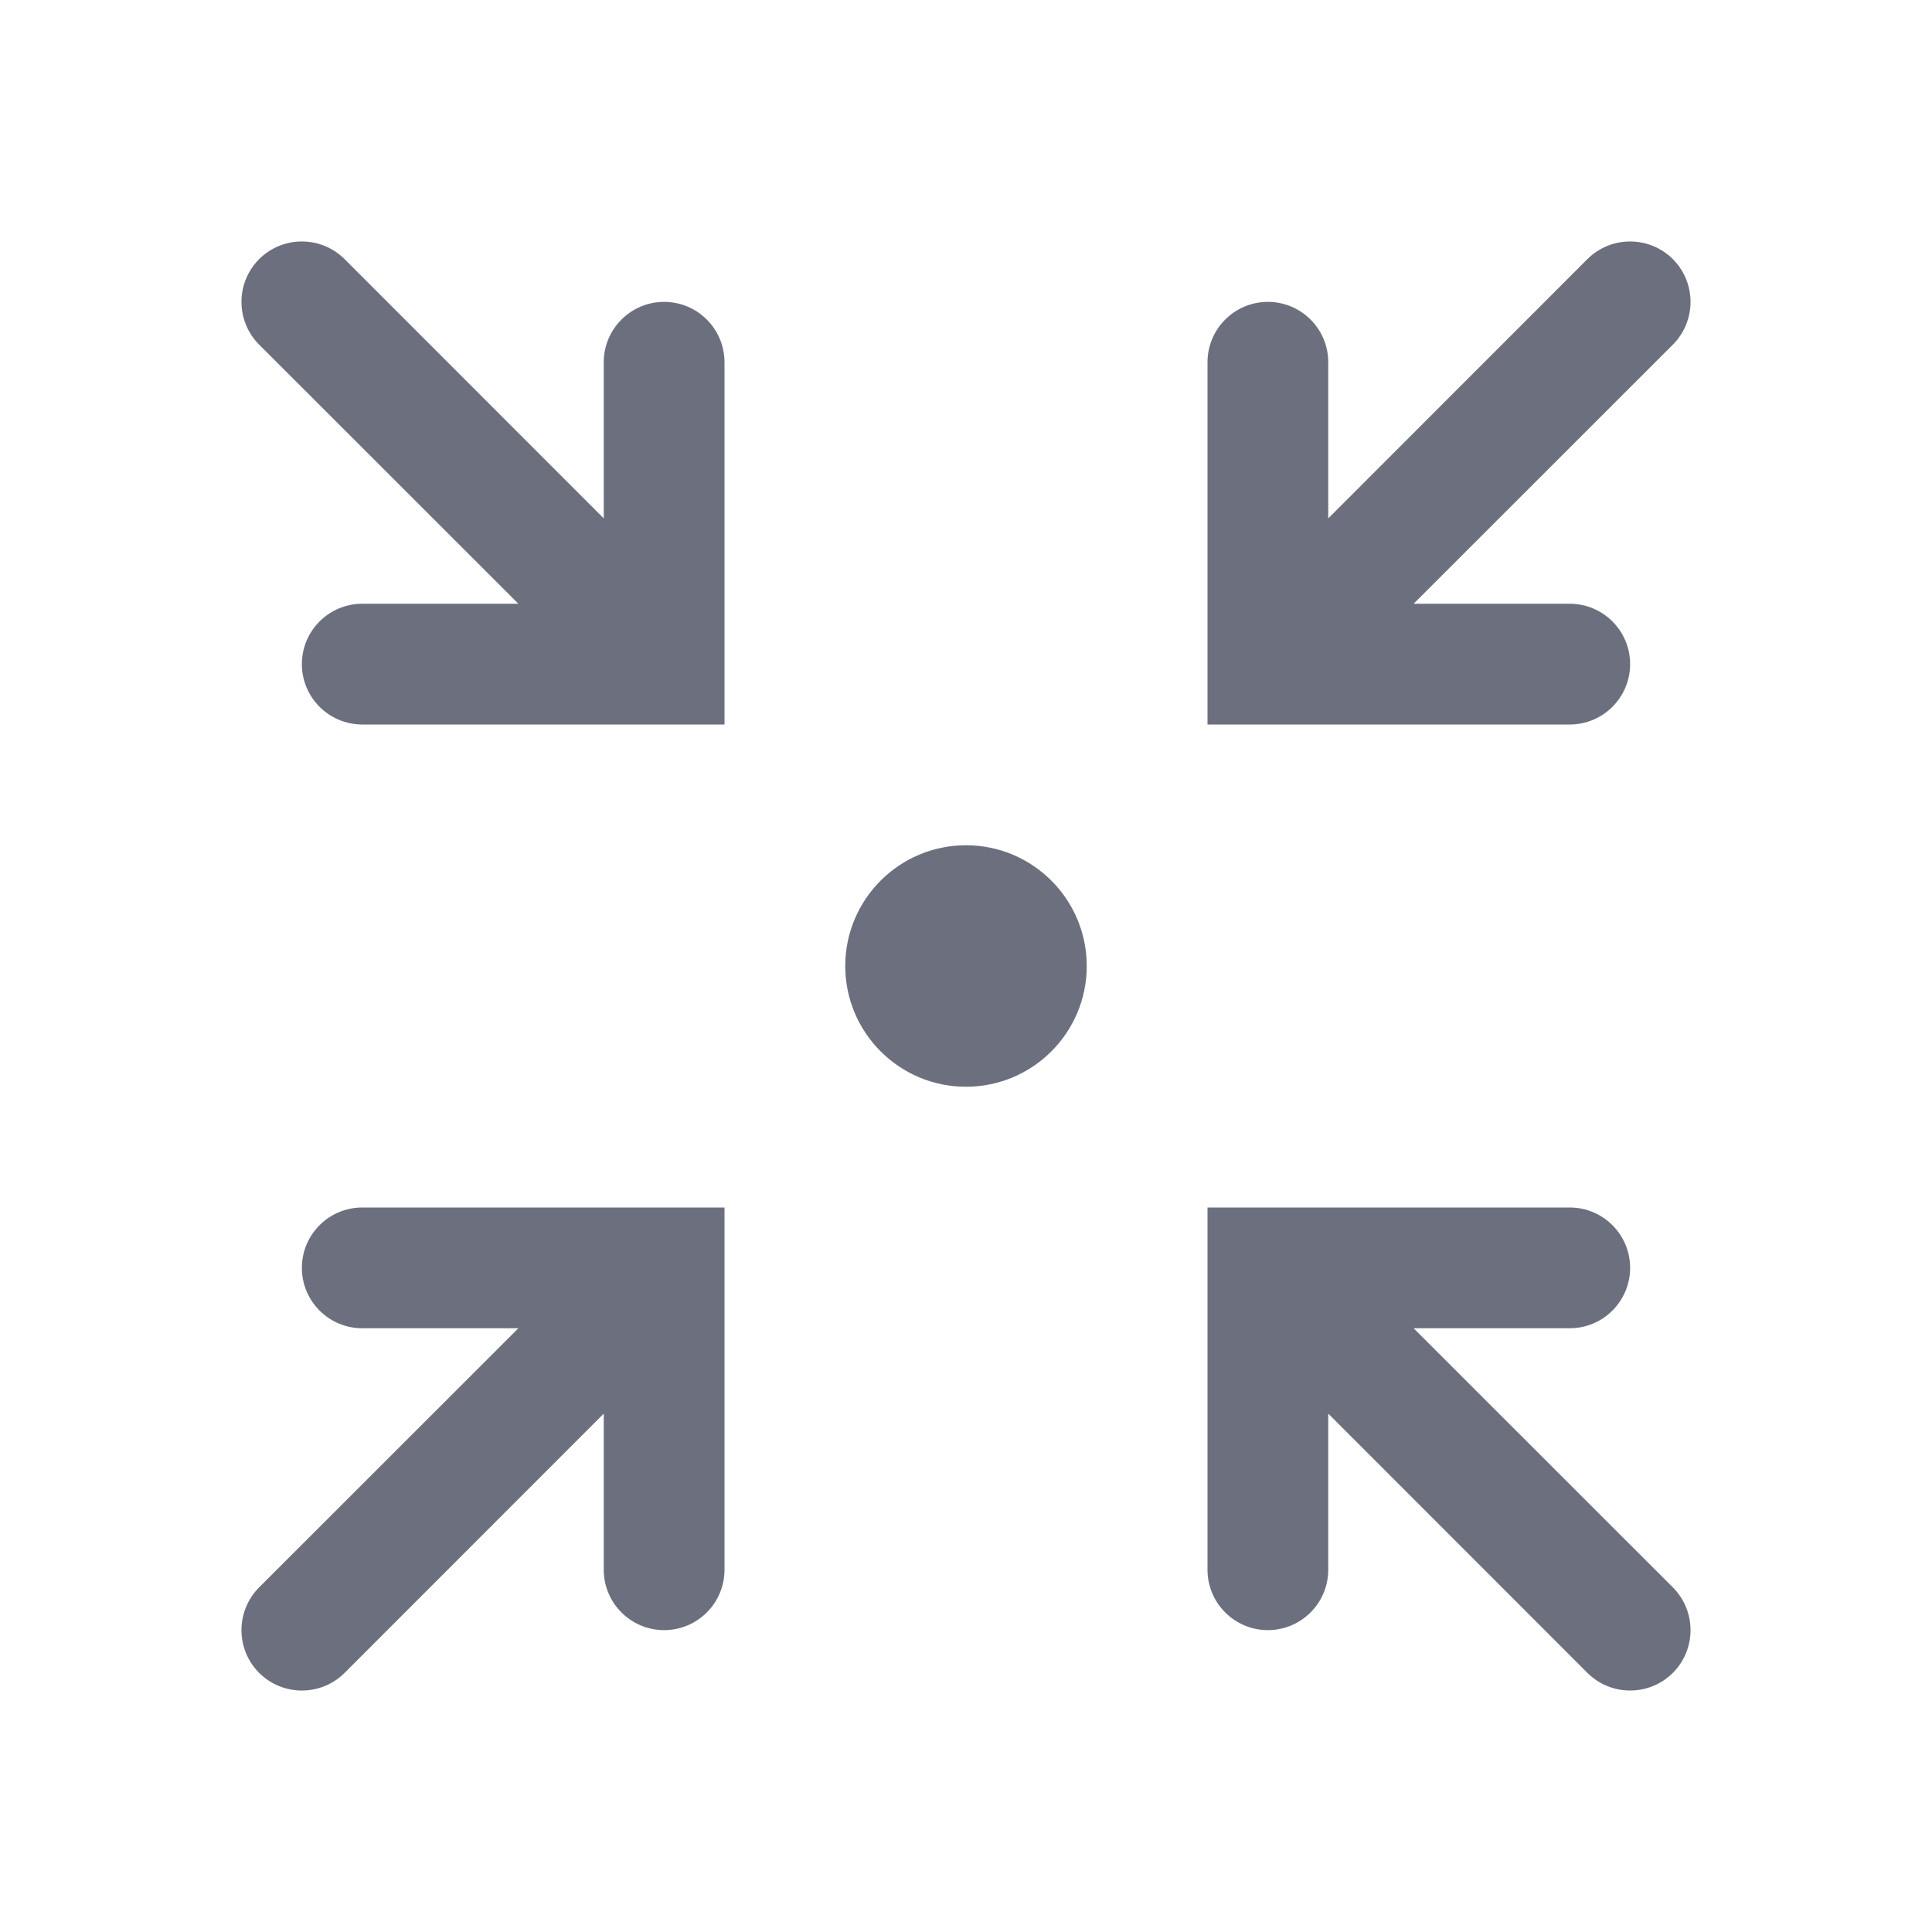 <svg width="16" height="16" viewBox="0 0 16 16" fill="none" xmlns="http://www.w3.org/2000/svg">
<path d="M9 8C9 8.552 8.552 9 8 9C7.448 9 7 8.552 7 8C7 7.448 7.448 7 8 7C8.552 7 9 7.448 9 8Z" fill="#6C707E"/>
<path fill-rule="evenodd" clip-rule="evenodd" d="M11.707 5L13.854 2.854C14.049 2.658 14.049 2.342 13.854 2.146C13.658 1.951 13.342 1.951 13.146 2.146L11 4.293V3C11 2.724 10.776 2.5 10.5 2.5C10.224 2.5 10 2.724 10 3V5.5V6H10.5H13C13.276 6 13.5 5.776 13.5 5.5C13.5 5.224 13.276 5 13 5H11.707Z" fill="#6C707E"/>
<path fill-rule="evenodd" clip-rule="evenodd" d="M2.146 13.146C1.951 13.342 1.951 13.658 2.146 13.854C2.342 14.049 2.658 14.049 2.854 13.854L5 11.707V13C5 13.276 5.224 13.5 5.5 13.5C5.776 13.5 6 13.276 6 13V10.5V10H5.5H3C2.724 10 2.5 10.224 2.5 10.5C2.5 10.776 2.724 11 3 11H4.293L2.146 13.146Z" fill="#6C707E"/>
<path fill-rule="evenodd" clip-rule="evenodd" d="M13.146 13.854C13.342 14.049 13.658 14.049 13.854 13.854C14.049 13.658 14.049 13.342 13.854 13.146L11.707 11H13C13.276 11 13.5 10.776 13.5 10.5C13.5 10.224 13.276 10 13 10H10.5H10V10.5V13C10 13.276 10.224 13.5 10.5 13.5C10.776 13.5 11 13.276 11 13V11.707L13.146 13.854Z" fill="#6C707E"/>
<path fill-rule="evenodd" clip-rule="evenodd" d="M2.854 2.146C2.658 1.951 2.342 1.951 2.146 2.146C1.951 2.342 1.951 2.658 2.146 2.854L4.293 5H3C2.724 5 2.5 5.224 2.5 5.5C2.5 5.776 2.724 6 3 6H5.5H6V5.5V3C6 2.724 5.776 2.5 5.5 2.5C5.224 2.5 5 2.724 5 3V4.293L2.854 2.146Z" fill="#6C707E"/>
</svg>
